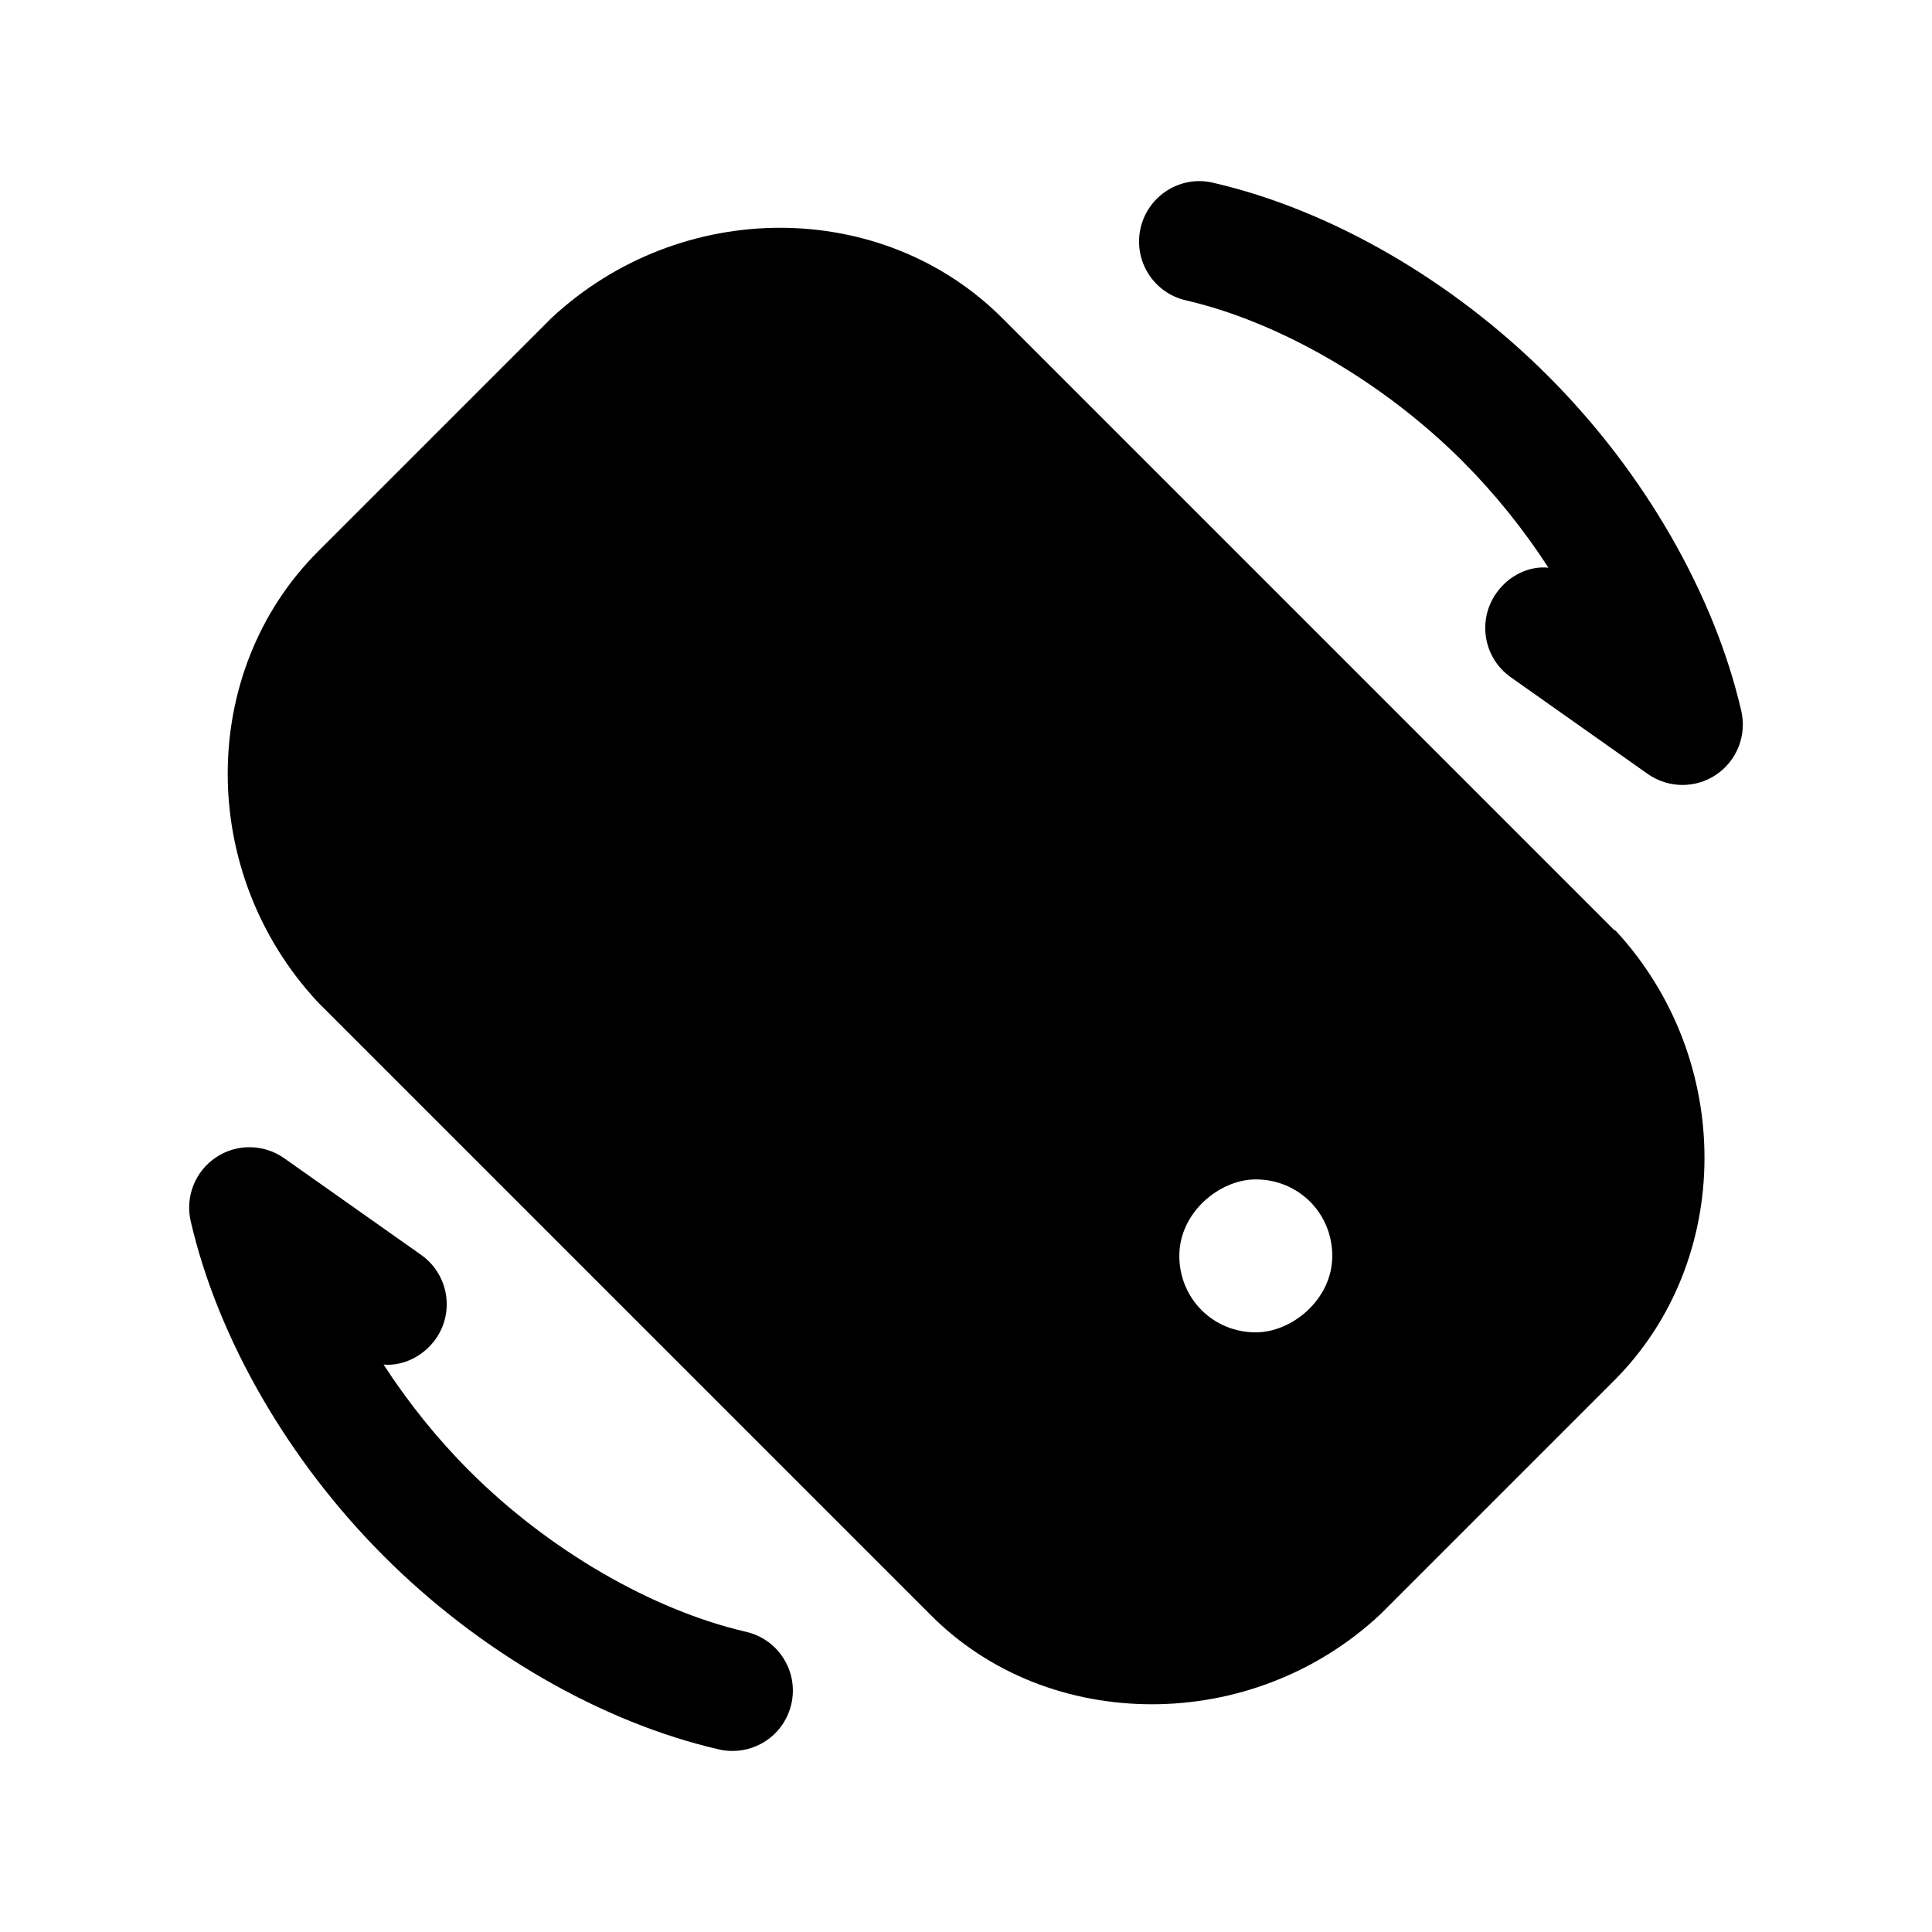 <svg width="24" height="24" viewBox="0 0 24 24" fill="none" xmlns="http://www.w3.org/2000/svg">
<path fill-rule="evenodd" clip-rule="evenodd" d="M15.6 16.551C15.07 16.551 14.65 16.131 14.65 15.601C14.65 15.061 15.15 14.651 15.6 14.651C16.13 14.651 16.55 15.071 16.55 15.601C16.55 16.141 16.05 16.551 15.6 16.551ZM20.05 11.551L12.45 3.951C10.96 2.461 8.46 2.451 6.85 3.951L3.95 6.851C2.46 8.341 2.45 10.841 3.95 12.451L11.55 20.051C12.29 20.801 13.29 21.171 14.31 21.171C15.32 21.171 16.35 20.801 17.15 20.051L20.05 17.151C21.54 15.661 21.55 13.161 20.07 11.561C20.06 11.561 20.06 11.551 20.05 11.551Z" fill="black"/>
<path fill-rule="evenodd" clip-rule="evenodd" d="M9.268 20.271C8.097 20 6.811 19.253 5.83 18.271C5.431 17.872 5.07 17.422 4.765 16.951C5.001 16.973 5.258 16.851 5.412 16.634C5.651 16.296 5.57 15.828 5.232 15.589L3.532 14.389C3.278 14.209 2.939 14.205 2.682 14.378C2.423 14.552 2.299 14.867 2.369 15.17C2.705 16.625 3.579 18.142 4.769 19.332C5.958 20.522 7.476 21.397 8.931 21.732C8.988 21.746 9.044 21.751 9.1 21.751C9.442 21.751 9.75 21.517 9.83 21.17C9.923 20.766 9.672 20.364 9.268 20.271Z" fill="black"/>
<path fill-rule="evenodd" clip-rule="evenodd" d="M21.631 8.832C21.295 7.377 20.421 5.86 19.231 4.671C18.041 3.48 16.524 2.605 15.069 2.27C14.666 2.174 14.262 2.429 14.169 2.832C14.076 3.236 14.328 3.639 14.732 3.731C15.903 4.002 17.188 4.749 18.17 5.731C18.569 6.131 18.93 6.58 19.235 7.052C18.992 7.028 18.741 7.15 18.588 7.368C18.349 7.706 18.429 8.175 18.768 8.413L20.467 9.613C20.597 9.705 20.749 9.751 20.9 9.751C21.046 9.751 21.192 9.709 21.318 9.624C21.576 9.45 21.701 9.136 21.631 8.832Z" fill="black"/>
</svg>